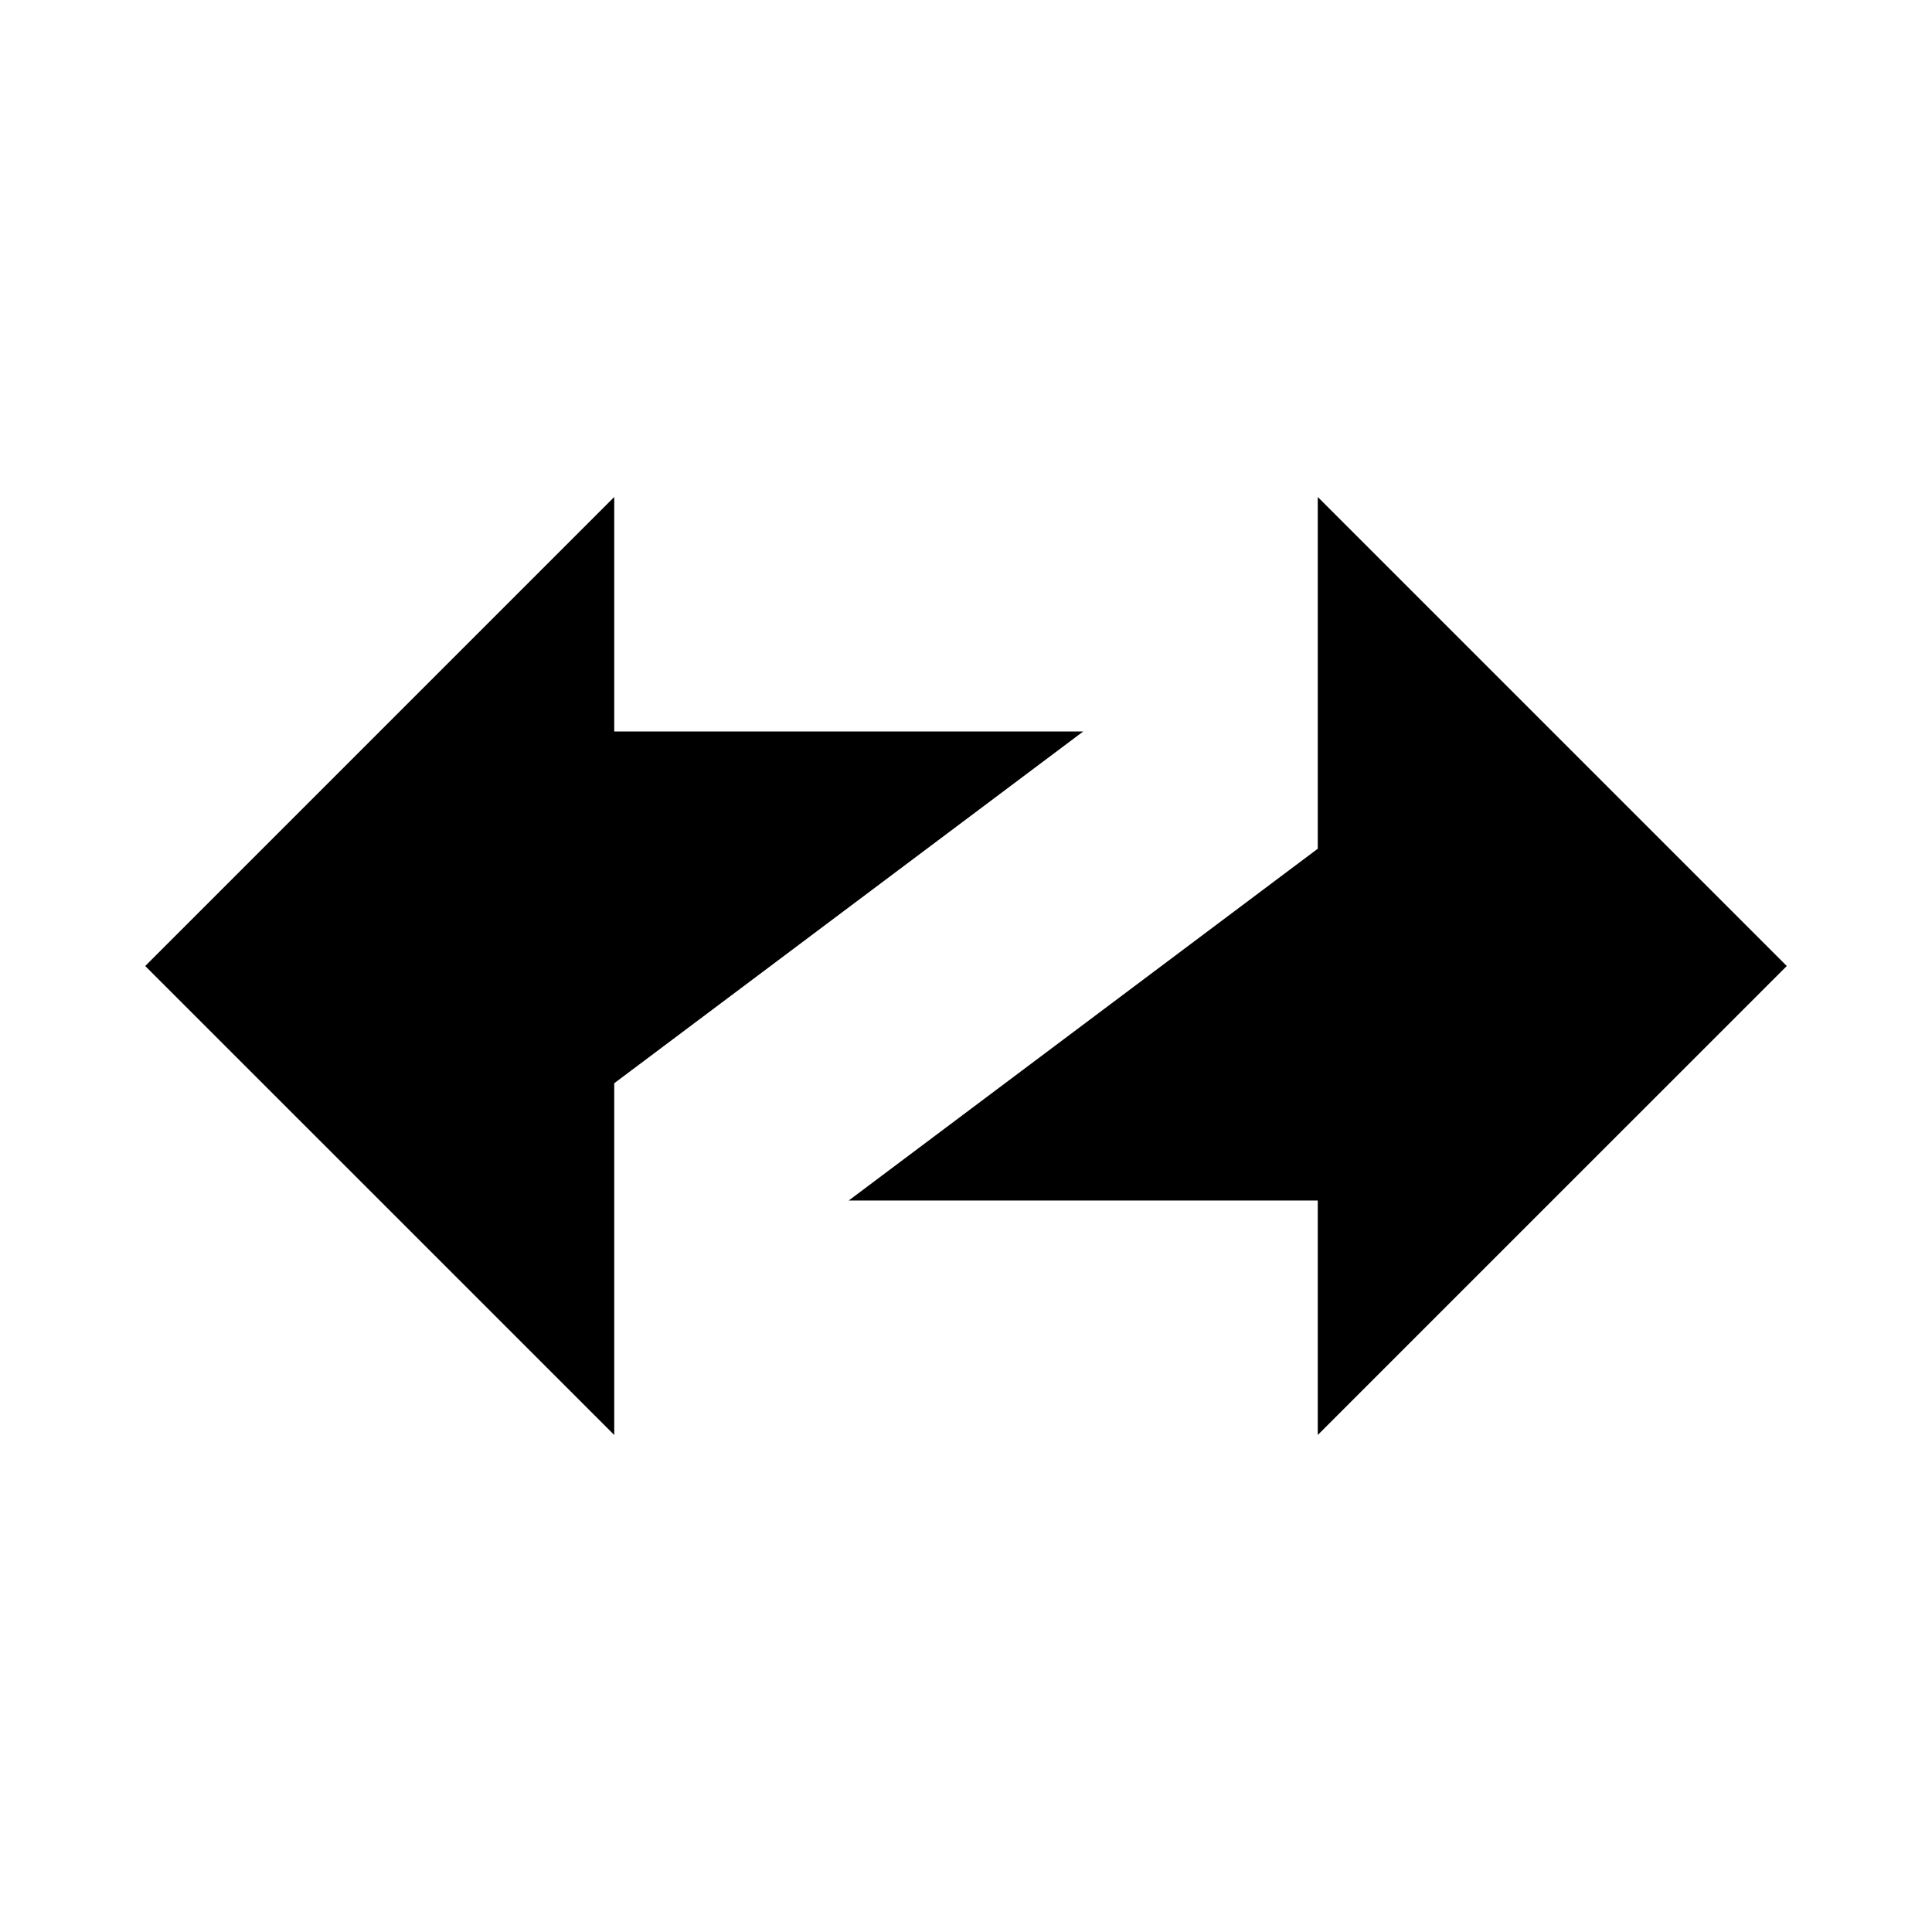 <svg xmlns="http://www.w3.org/2000/svg" fill="none" viewBox="0 0 60 60" width="256" height="256" preserveAspectRatio="xMidYMid meet"><path d="M0 20.008 14.566 5.442v7.283H29.13L14.566 23.649v10.924zM50.98 20.008 36.414 34.573v-7.282H21.848l14.566-10.925V5.442z" style="fill:#000" transform="translate(4.51 9.992)"/></svg>